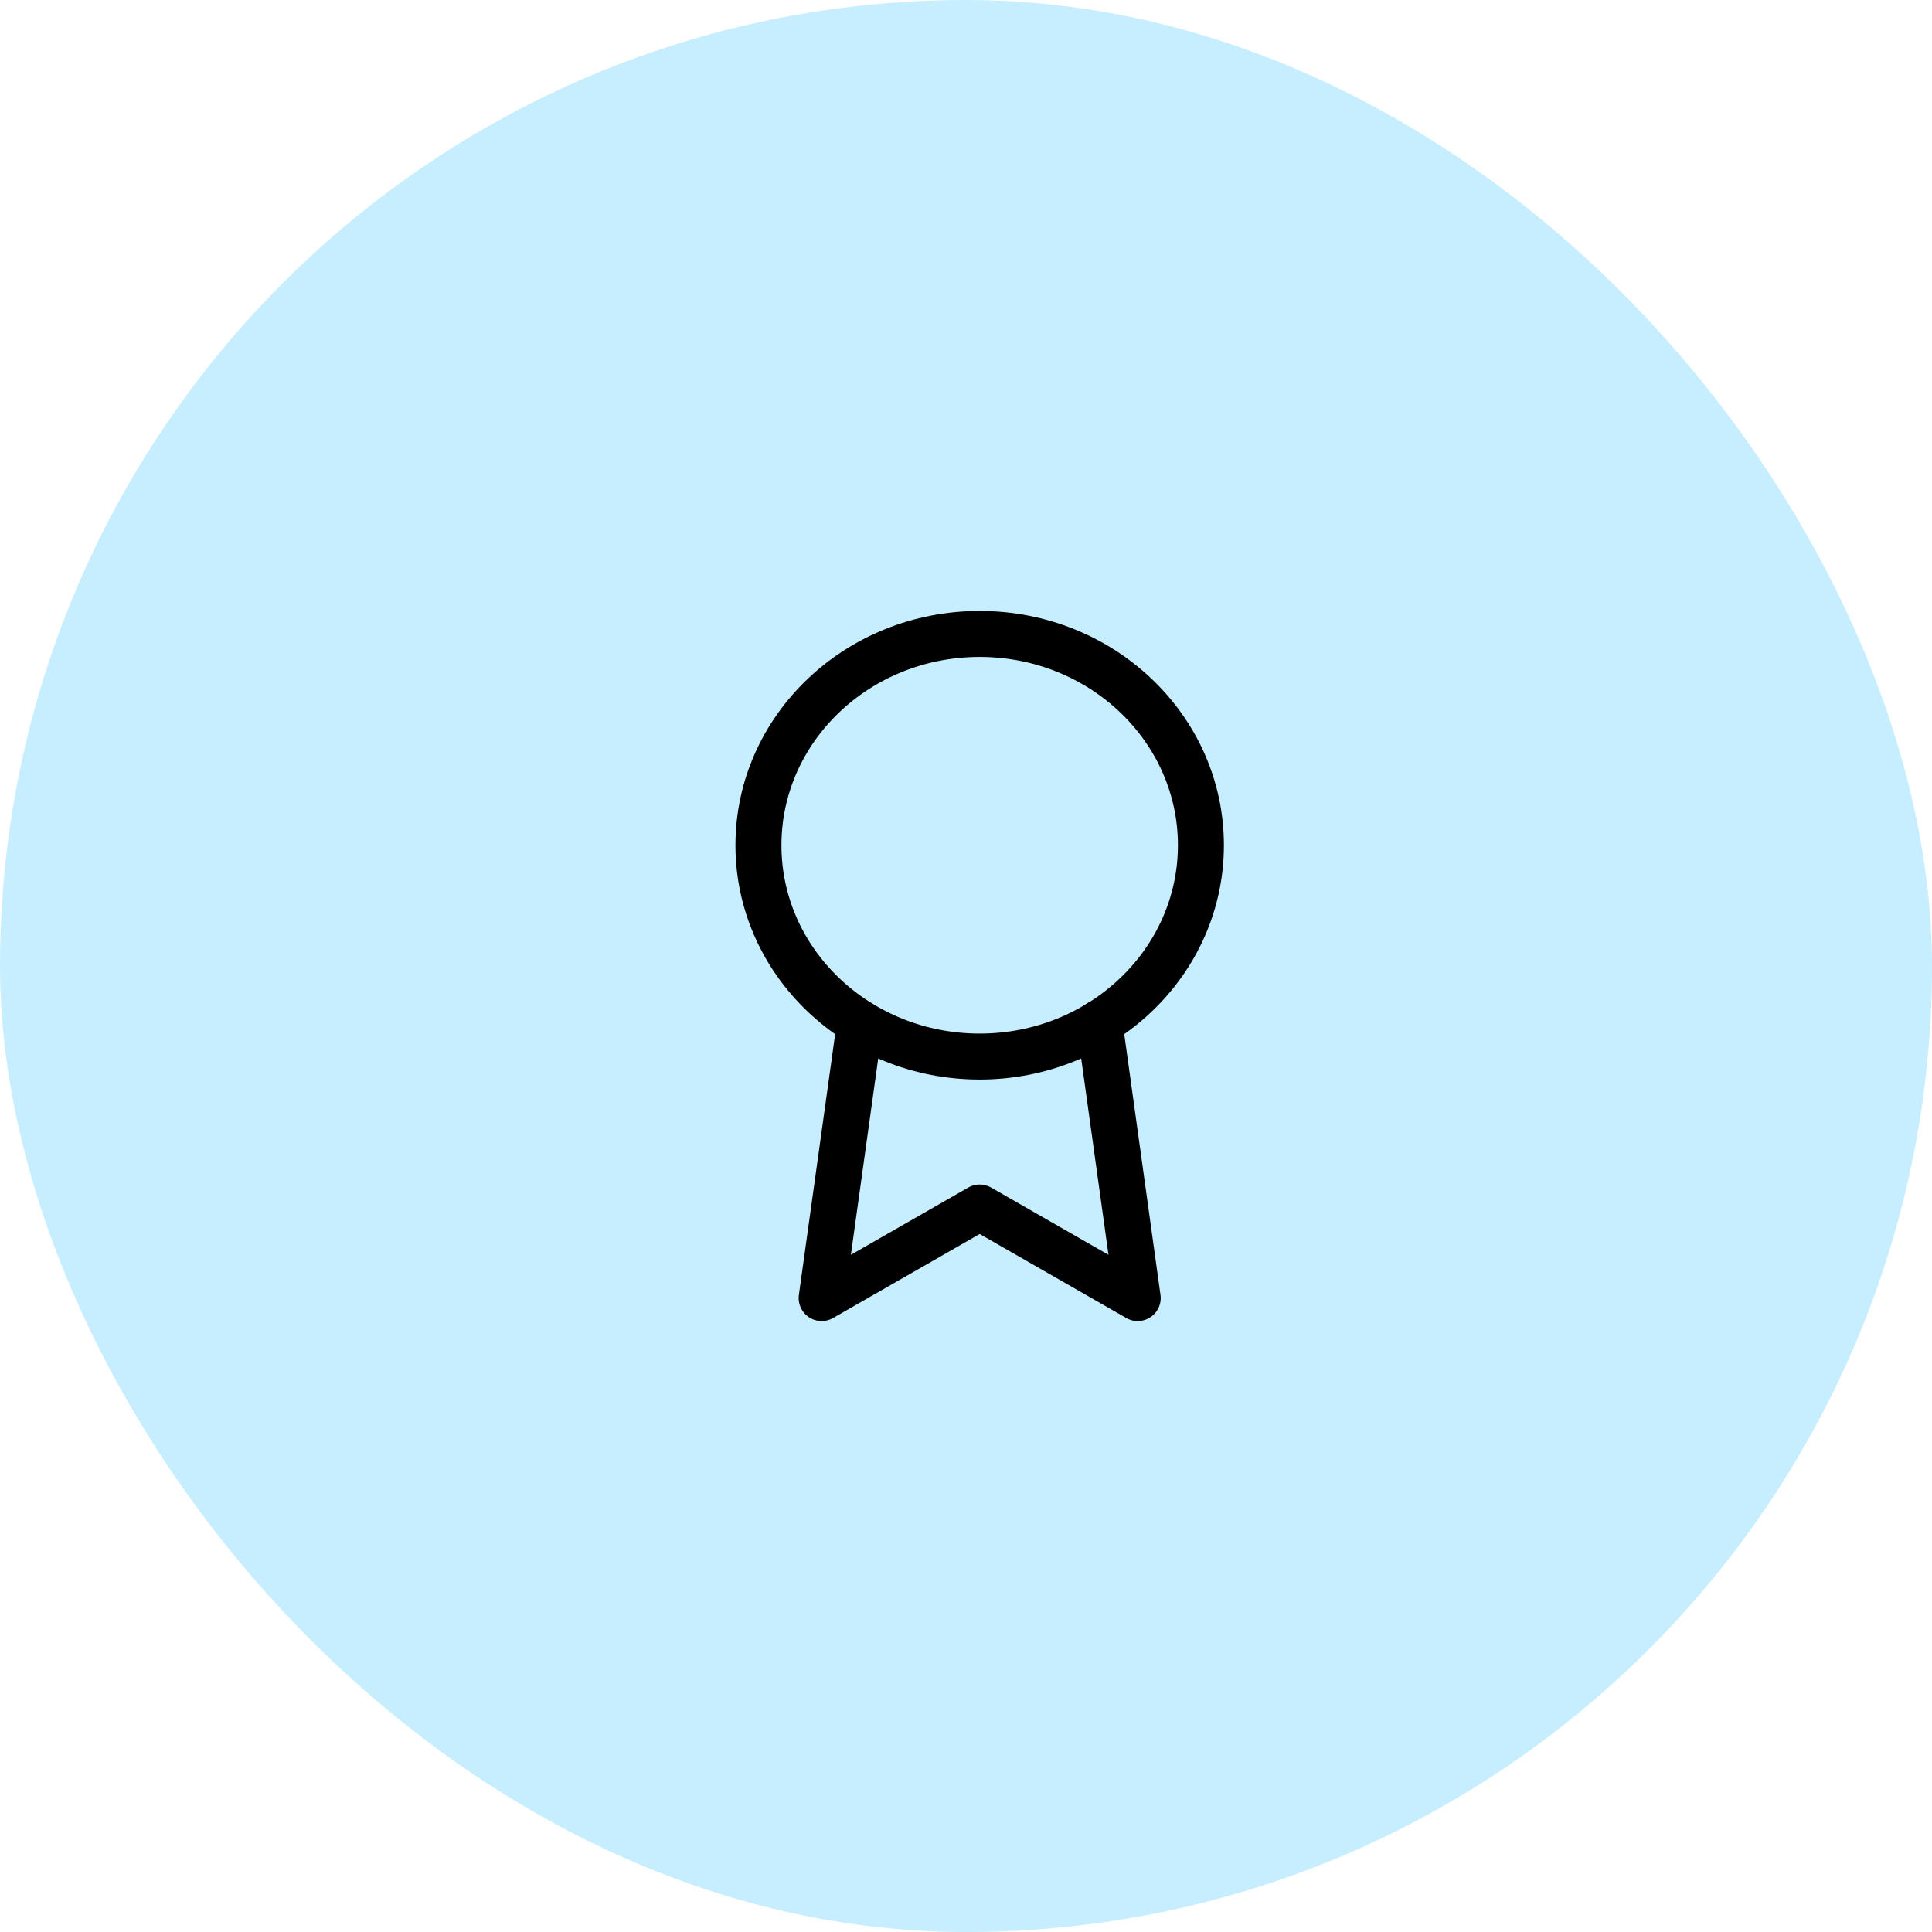 <svg width="56" height="56" viewBox="0 0 56 56" fill="none" xmlns="http://www.w3.org/2000/svg">
<rect width="56" height="56" rx="28" fill="#C7EEFF"/>
<g clip-path="url(#clip0_6_856)">
<path d="M28.396 30.625C31.938 30.625 34.809 27.883 34.809 24.5C34.809 21.117 31.938 18.375 28.396 18.375C24.855 18.375 21.984 21.117 21.984 24.5C21.984 27.883 24.855 30.625 28.396 30.625Z" stroke="black" stroke-width="1.333" stroke-linecap="round" stroke-linejoin="round"/>
<path d="M24.925 29.654L23.816 37.625L28.396 35L32.977 37.625L31.868 29.645" stroke="black" stroke-width="1.333" stroke-linecap="round" stroke-linejoin="round"/>
</g>
<defs>
<clipPath id="clip0_6_856">
<rect width="21.984" height="21" fill="white" transform="translate(17.404 17.5)"/>
</clipPath>
</defs>
</svg>
